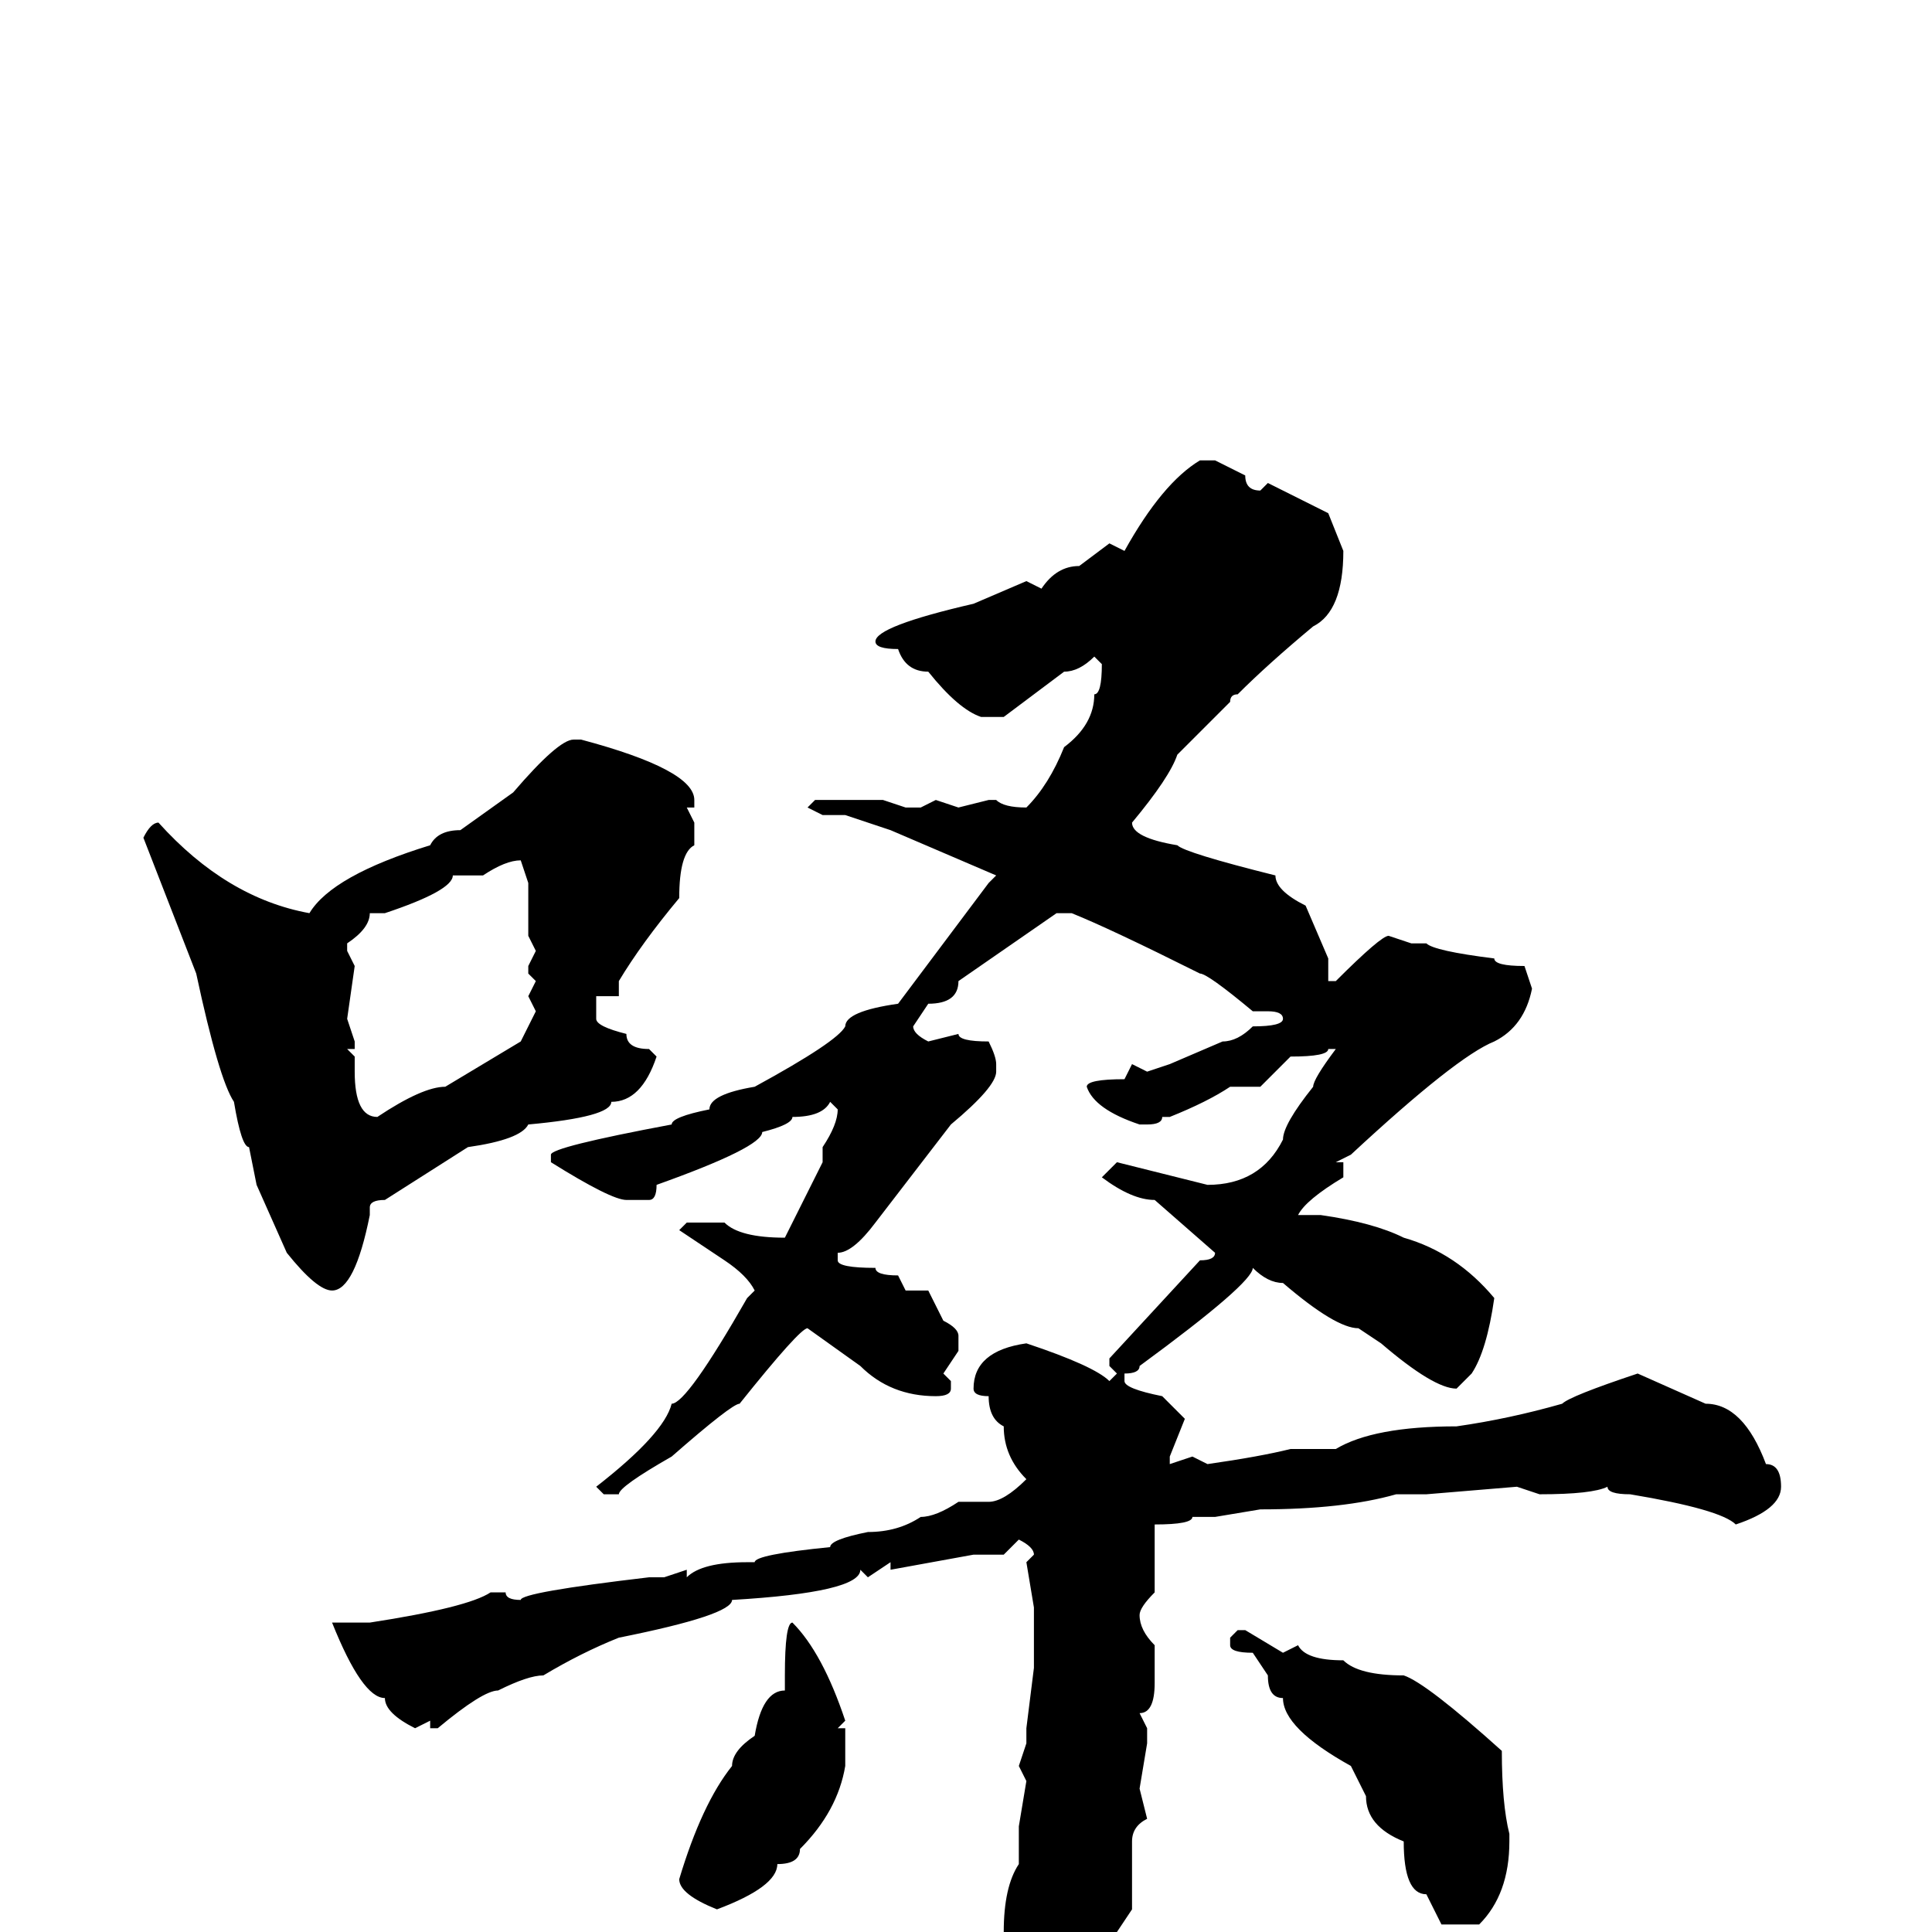 <svg xmlns="http://www.w3.org/2000/svg" viewBox="0 -256 256 256">
	<path fill="#000000" d="M159 -195H161L165 -193Q165 -191 167 -191L168 -192L176 -188L178 -183Q178 -175 174 -173Q168 -168 164 -164Q163 -164 163 -163Q162 -162 156 -156Q155 -153 150 -147Q150 -145 156 -144Q157 -143 169 -140Q169 -138 173 -136L176 -129V-126H177Q183 -132 184 -132L187 -131H189Q190 -130 198 -129Q198 -128 202 -128L203 -125Q202 -120 198 -118Q193 -116 179 -103L177 -102H178V-100Q173 -97 172 -95H173H174H175Q182 -94 186 -92Q193 -90 198 -84Q197 -77 195 -74L193 -72Q190 -72 183 -78L180 -80Q177 -80 170 -86Q168 -86 166 -88Q166 -86 151 -75Q151 -74 149 -74V-73Q149 -72 154 -71L157 -68L155 -63V-62L158 -63L160 -62Q167 -63 171 -64H174H177Q182 -67 193 -67Q200 -68 207 -70Q208 -71 217 -74L226 -70Q231 -70 234 -62Q236 -62 236 -59Q236 -56 230 -54Q228 -56 216 -58Q213 -58 213 -59Q211 -58 204 -58L201 -59L189 -58H185Q178 -56 167 -56L161 -55H158Q158 -54 153 -54V-45Q151 -43 151 -42Q151 -40 153 -38V-33Q153 -29 151 -29L152 -27V-25L151 -19L152 -15Q150 -14 150 -12V-3L148 0H149V1Q147 3 147 5Q145 8 144 11Q138 19 137 19L136 18L137 13Q135 13 135 11L136 8L133 0Q133 -6 135 -9V-10V-13V-14L136 -20L135 -22L136 -25V-27L137 -35V-38V-43L136 -49L137 -50Q137 -51 135 -52L133 -50H129L118 -48V-49L115 -47L114 -48Q114 -45 97 -44Q97 -42 82 -39Q77 -37 72 -34Q70 -34 66 -32Q64 -32 58 -27H57V-28L55 -27Q51 -29 51 -31Q48 -31 44 -41H45H49Q62 -43 65 -45H67Q67 -44 69 -44Q69 -45 86 -47H88L91 -48V-47Q93 -49 99 -49H100Q100 -50 110 -51Q110 -52 115 -53Q119 -53 122 -55Q124 -55 127 -57H130H131Q133 -57 136 -60Q133 -63 133 -67Q131 -68 131 -71Q129 -71 129 -72Q129 -77 136 -78Q145 -75 147 -73L148 -74L147 -75V-76L159 -89Q161 -89 161 -90L153 -97Q150 -97 146 -100L148 -102L160 -99Q167 -99 170 -105Q170 -107 174 -112Q174 -113 177 -117H176Q176 -116 171 -116L167 -112H163Q160 -110 155 -108H154Q154 -107 152 -107H151Q145 -109 144 -112Q144 -113 149 -113L150 -115L152 -114L155 -115L162 -118Q164 -118 166 -120Q170 -120 170 -121Q170 -122 168 -122H166Q160 -127 159 -127Q147 -133 142 -135H140L127 -126Q127 -123 123 -123L121 -120Q121 -119 123 -118L127 -119Q127 -118 131 -118Q132 -116 132 -115V-114Q132 -112 126 -107L116 -94Q113 -90 111 -90V-89Q111 -88 116 -88Q116 -87 119 -87L120 -85H123L125 -81Q127 -80 127 -79V-77L125 -74L126 -73V-72Q126 -71 124 -71Q118 -71 114 -75L107 -80Q106 -80 98 -70Q97 -70 89 -63Q82 -59 82 -58H80L79 -59Q88 -66 89 -70Q91 -70 99 -84L100 -85Q99 -87 96 -89L90 -93L91 -94H96Q98 -92 104 -92L109 -102V-103V-104Q111 -107 111 -109L110 -110Q109 -108 105 -108Q105 -107 101 -106Q101 -104 87 -99Q87 -97 86 -97H83Q81 -97 73 -102V-103Q73 -104 89 -107Q89 -108 94 -109Q94 -111 100 -112Q111 -118 112 -120Q112 -122 119 -123L131 -139L132 -140L118 -146L112 -148H109L107 -149L108 -150H114H116H117L120 -149H122L124 -150L127 -149L131 -150H132Q133 -149 136 -149Q139 -152 141 -157Q145 -160 145 -164Q146 -164 146 -168L145 -169Q143 -167 141 -167L133 -161H130Q127 -162 123 -167Q120 -167 119 -170Q116 -170 116 -171Q116 -173 129 -176L136 -179L138 -178Q140 -181 143 -181L147 -184L149 -183Q154 -192 159 -195ZM76 -158H77Q92 -154 92 -150V-149H91L92 -147V-144Q90 -143 90 -137Q85 -131 82 -126V-125V-124H79V-121Q79 -120 83 -119Q83 -117 86 -117L87 -116Q85 -110 81 -110Q81 -108 70 -107Q69 -105 62 -104L51 -97Q49 -97 49 -96V-95Q47 -85 44 -85Q42 -85 38 -90L34 -99L33 -104Q32 -104 31 -110Q29 -113 26 -127L19 -145Q20 -147 21 -147Q30 -137 41 -135Q44 -140 57 -144Q58 -146 61 -146L68 -151Q74 -158 76 -158ZM63 -140H61H60Q60 -138 51 -135H49Q49 -133 46 -131V-130L47 -128L46 -121L47 -118V-117H46L47 -116V-114Q47 -108 50 -108Q56 -112 59 -112L69 -118L71 -122L70 -124L71 -126L70 -127V-128L71 -130L70 -132V-139L69 -142Q67 -142 64 -140ZM105 -41Q109 -37 112 -28L111 -27H112V-22Q111 -16 106 -11Q106 -9 103 -9Q103 -6 95 -3Q90 -5 90 -7Q93 -17 97 -22Q97 -24 100 -26Q101 -32 104 -32V-33V-34Q104 -41 105 -41ZM164 -40H165L170 -37L172 -38Q173 -36 178 -36Q180 -34 186 -34Q189 -33 199 -24Q199 -17 200 -13V-12Q200 -5 196 -1H191L189 -5Q186 -5 186 -12Q181 -14 181 -18L179 -22Q170 -27 170 -31Q168 -31 168 -34L166 -37Q163 -37 163 -38V-39Z"/>
</svg>